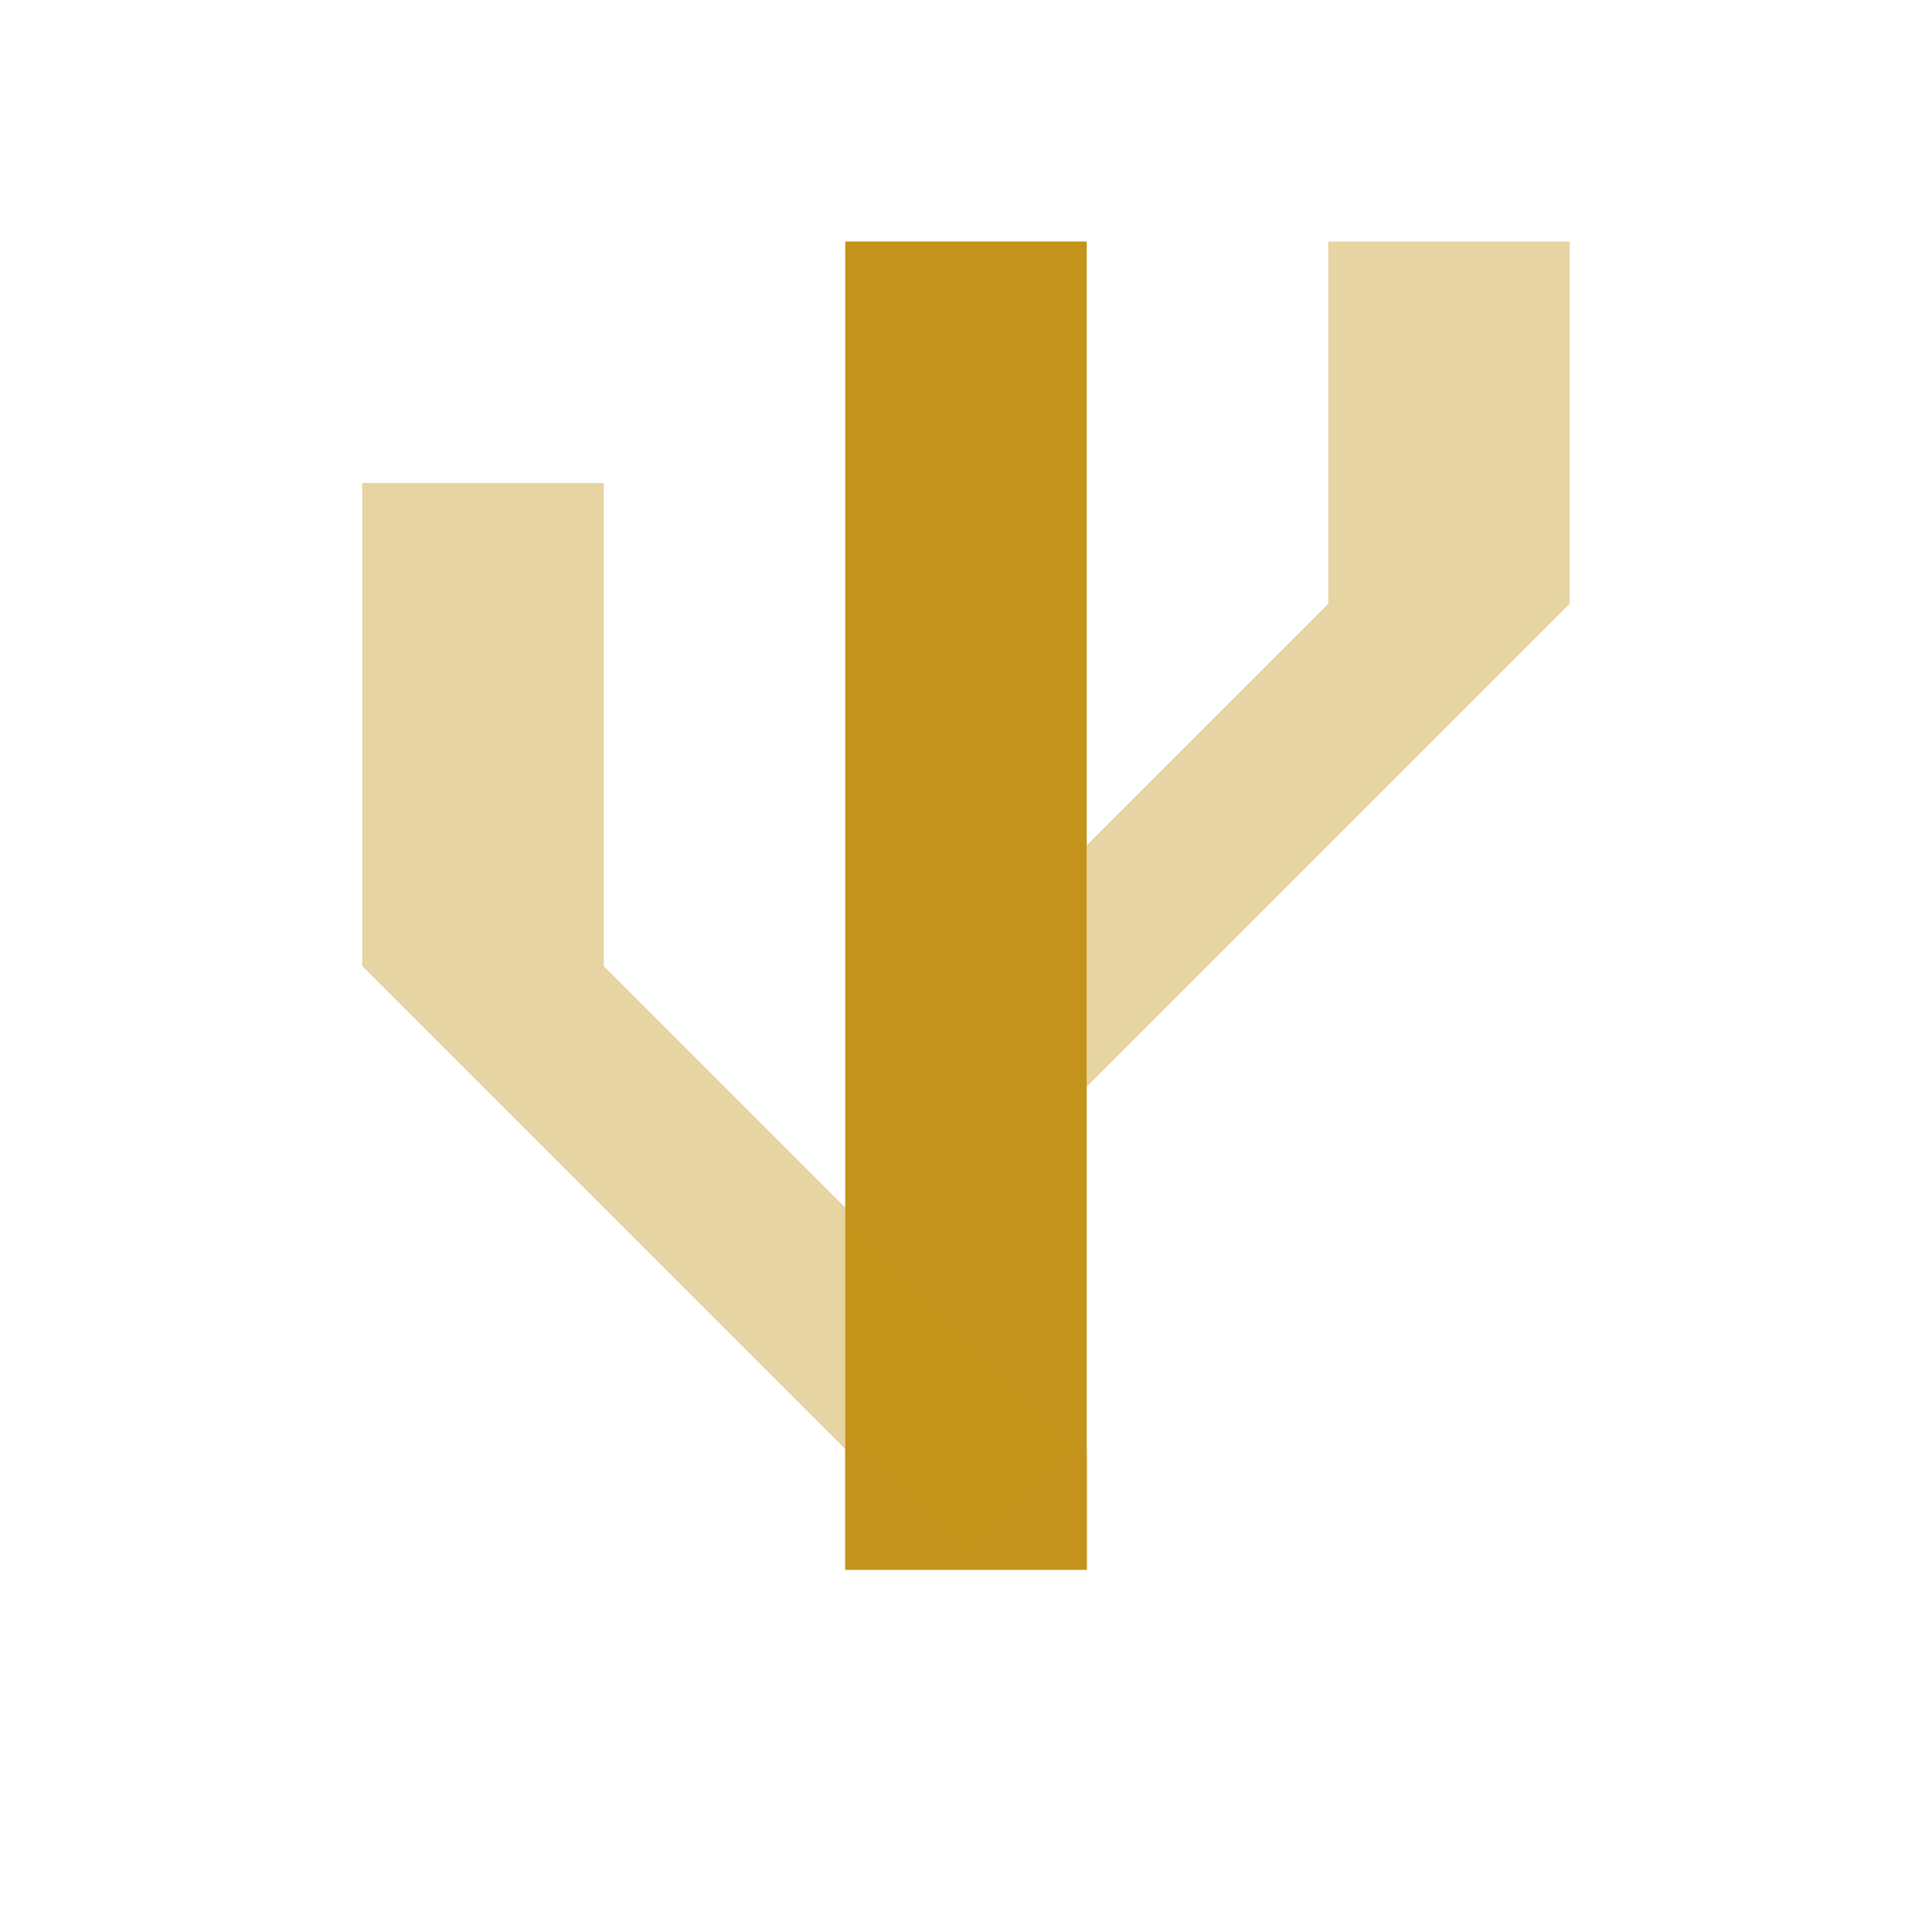 <?xml version="1.0" encoding="iso-8859-1"?>
<!-- Generator: Adobe Illustrator 19.2.0, SVG Export Plug-In . SVG Version: 6.00 Build 0)  -->
<svg version="1.1" xmlns="http://www.w3.org/2000/svg" xmlns:xlink="http://www.w3.org/1999/xlink" x="0px" y="0px"
	 viewBox="0 0 16 16" style="enable-background:new 0 0 16 16;" xml:space="preserve">
<g id="BG_x2B_Header">
	<g id="BG">
	</g>
	<g id="Header">
		<g id="Right-ID">
		</g>
	</g>
</g>
<g id="Titles">
</g>
<g id="Content">
	<g id="Window">
	</g>
	<g id="Footer">
	</g>
	<g id="Toolstrip">
		<g id="Layer_53">
		</g>
	</g>
	<g id="Target">
		<g id="Rows">
		</g>
		<g id="connectors">
		</g>
		<g id="Icons_2_">
		</g>
		<g id="expanders">
		</g>
		<g id="Scroll">
		</g>
		<g id="Selection">
		</g>
		<g id="Content_1_">
			<g id="tree">
			</g>
		</g>
		<g id="Checks">
			<g id="cant-merge">
			</g>
		</g>
	</g>
	<g id="Info-panel">
		<g id="Layer_48">
		</g>
		<g id="Success">
			<g id="conflict_table_copy">
			</g>
		</g>
		<g id="Conflict" style="display:none;">
			<g id="conflict_table" style="display:inline;">
			</g>
		</g>
		<g id="TABS-Link" style="display:none;">
		</g>
		<g id="TABS-real">
		</g>
		<g id="Details" style="display:none;">
		</g>
	</g>
	<g id="Sources">
		<g id="Theirs">
			<g id="Rows_copy" style="display:none;">
			</g>
			<g id="Content_copy">
				<g id="tree_copy_3">
				</g>
			</g>
		</g>
		<g id="Base">
			<g id="Content_copy_2">
				<g id="tree_copy_2">
				</g>
			</g>
		</g>
		<g id="Mine">
			<g id="Content_copy_3">
				<g id="tree_copy">
				</g>
			</g>
		</g>
		<g id="Details-file-panel">
		</g>
		<g id="Headers">
			<g id="Theirs-H">
			</g>
			<g id="Base-H">
			</g>
			<g id="Mine-H">
			</g>
			<g id="Target-H">
			</g>
			<g id="global">
				<g id="Scroll_copy">
				</g>
			</g>
		</g>
		<g id="dividers">
		</g>
	</g>
	<g id="Icons">
		<g id="Borders">
		</g>
		<g id="Icons_1_">
		</g>
	</g>
	<g id="Toolstrip-mock">
		<g id="Icons-01" style="display:none;">
		</g>
		<g id="cleanup">
		</g>
		<g id="New_Icons" style="display:none;">
		</g>
		<g id="New_Icons_2" style="display:none;">
		</g>
		<g id="New_Icons_3_-_divider">
			<g>
				<g>
					<rect x="3" y="4" style="opacity:0.4;fill:#C4931B;" width="2" height="4"/>
					<rect x="7" y="12" style="fill:#C4931B;" width="2" height="1"/>
					<rect x="7" y="2" style="fill:#C4931B;" width="2" height="11"/>
					<rect x="11" y="2" style="opacity:0.4;fill:#C4931B;" width="2" height="3"/>
					<polygon style="opacity:0.4;fill:#C4931B;" points="9,12 8,13 3,8 5,8 					"/>
					<polygon style="opacity:0.4;fill:#C4931B;" points="11,5 13,5 9,9 9,7 					"/>
				</g>
			</g>
		</g>
	</g>
	<g id="Layer_58">
		<g id="negative_Icons" style="display:none;">
		</g>
		<g id="original">
		</g>
	</g>
</g>
<g id="Layer_8">
</g>
<g id="stuff">
</g>
<g id="margins" style="opacity:0.2;">
</g>
<g id="specs">
</g>
</svg>
